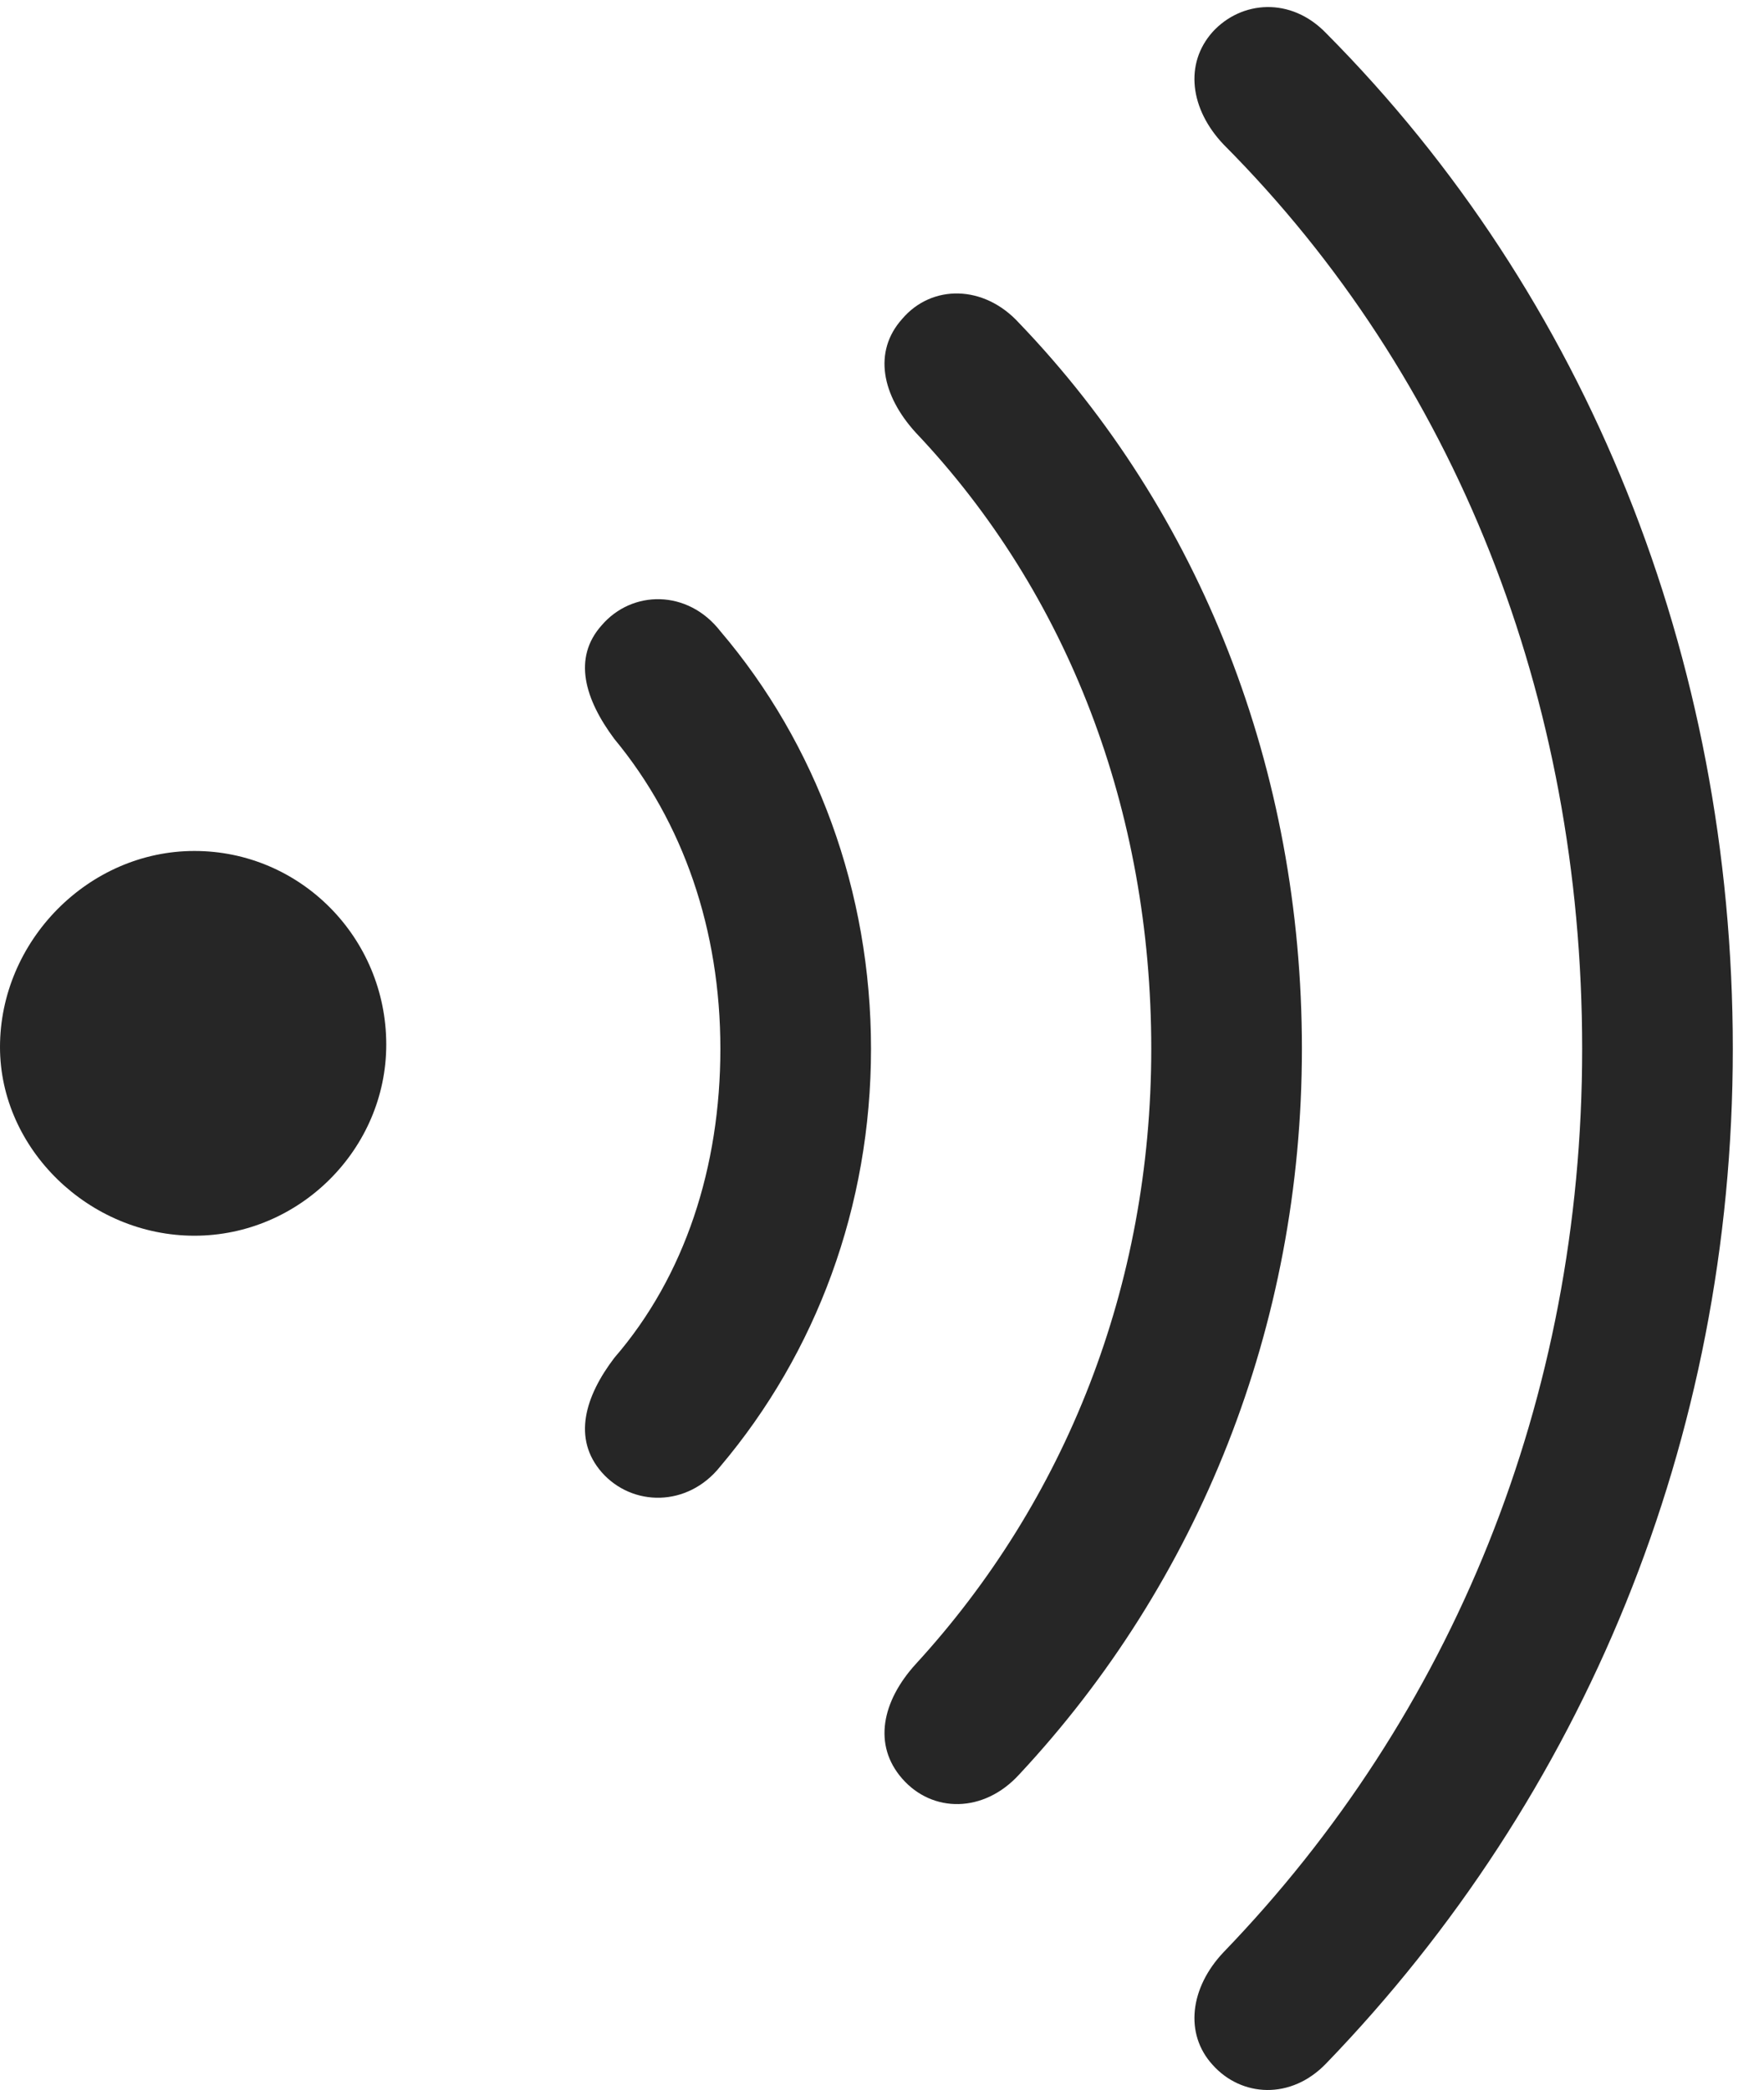 <?xml version="1.0" encoding="UTF-8"?>
<!--Generator: Apple Native CoreSVG 326-->
<!DOCTYPE svg
PUBLIC "-//W3C//DTD SVG 1.1//EN"
       "http://www.w3.org/Graphics/SVG/1.1/DTD/svg11.dtd">
<svg version="1.1" xmlns="http://www.w3.org/2000/svg" xmlns:xlink="http://www.w3.org/1999/xlink" viewBox="0 0 20.469 24.243">
 <g>
  <rect height="24.243" opacity="0" width="20.469" x="0" y="0"/>
  <path d="M14.072 23.953C14.404 24.324 14.98 24.363 15.391 23.933C18.369 20.847 20.107 16.707 20.107 12.166C20.107 7.615 18.408 3.425 15.391 0.388C14.98-0.041 14.404 0.007 14.072 0.369C13.74 0.74 13.809 1.267 14.199 1.677C16.885 4.373 18.359 8.084 18.359 12.166C18.359 16.238 16.846 19.9 14.199 22.644C13.809 23.054 13.74 23.591 14.072 23.953Z" fill="black" fill-opacity="0.85"/>
  <path d="M10.469 20.632C10.82 21.033 11.416 21.033 11.826 20.584C13.906 18.357 15.107 15.388 15.107 12.166C15.107 8.933 13.935 5.945 11.826 3.748C11.416 3.298 10.81 3.298 10.469 3.699C10.127 4.08 10.234 4.587 10.625 5.017C12.393 6.882 13.359 9.402 13.359 12.166C13.359 14.919 12.363 17.41 10.625 19.304C10.234 19.734 10.127 20.242 10.469 20.632Z" fill="black" fill-opacity="0.85"/>
  <path d="M6.982 17.078C7.334 17.478 7.979 17.488 8.359 17.009C9.473 15.691 10.107 13.992 10.107 12.166C10.107 10.339 9.473 8.63 8.359 7.322C7.979 6.834 7.334 6.843 6.982 7.253C6.641 7.634 6.787 8.113 7.129 8.572C7.93 9.539 8.359 10.789 8.359 12.166C8.359 13.533 7.949 14.802 7.129 15.75C6.787 16.199 6.641 16.687 6.982 17.078Z" fill="black" fill-opacity="0.85"/>
  <path d="M0 12.146C0 13.328 1.035 14.334 2.256 14.334C3.477 14.334 4.482 13.328 4.482 12.117C4.482 10.877 3.486 9.871 2.256 9.871C1.025 9.871 0 10.916 0 12.146Z" fill="black" fill-opacity="0.85"/>
 </g>
</svg>
